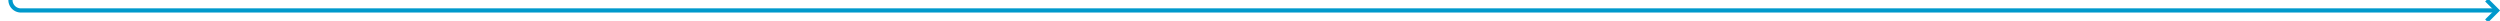 ﻿<?xml version="1.0" encoding="utf-8"?>
<svg version="1.1" xmlns:xlink="http://www.w3.org/1999/xlink" width="1196px" height="10px" preserveAspectRatio="xMinYMid meet" viewBox="328 1148  1196 8" xmlns="http://www.w3.org/2000/svg">
  <path d="M 332.683 383.919  A 2 2 0 0 1 333 385 L 333 1147  A 5 5 0 0 0 338 1152 L 1522 1152  " stroke-width="2" stroke="#0099cc" fill="none" />
  <path d="M 333 381.858  A 3.5 3.5 0 0 0 329.5 385.358 A 3.5 3.5 0 0 0 333 388.858 A 3.5 3.5 0 0 0 336.5 385.358 A 3.5 3.5 0 0 0 333 381.858 Z M 1516.893 1147.707  L 1521.186 1152  L 1516.893 1156.293  L 1518.307 1157.707  L 1523.307 1152.707  L 1524.014 1152  L 1523.307 1151.293  L 1518.307 1146.293  L 1516.893 1147.707  Z " fill-rule="nonzero" fill="#0099cc" stroke="none" />
</svg>